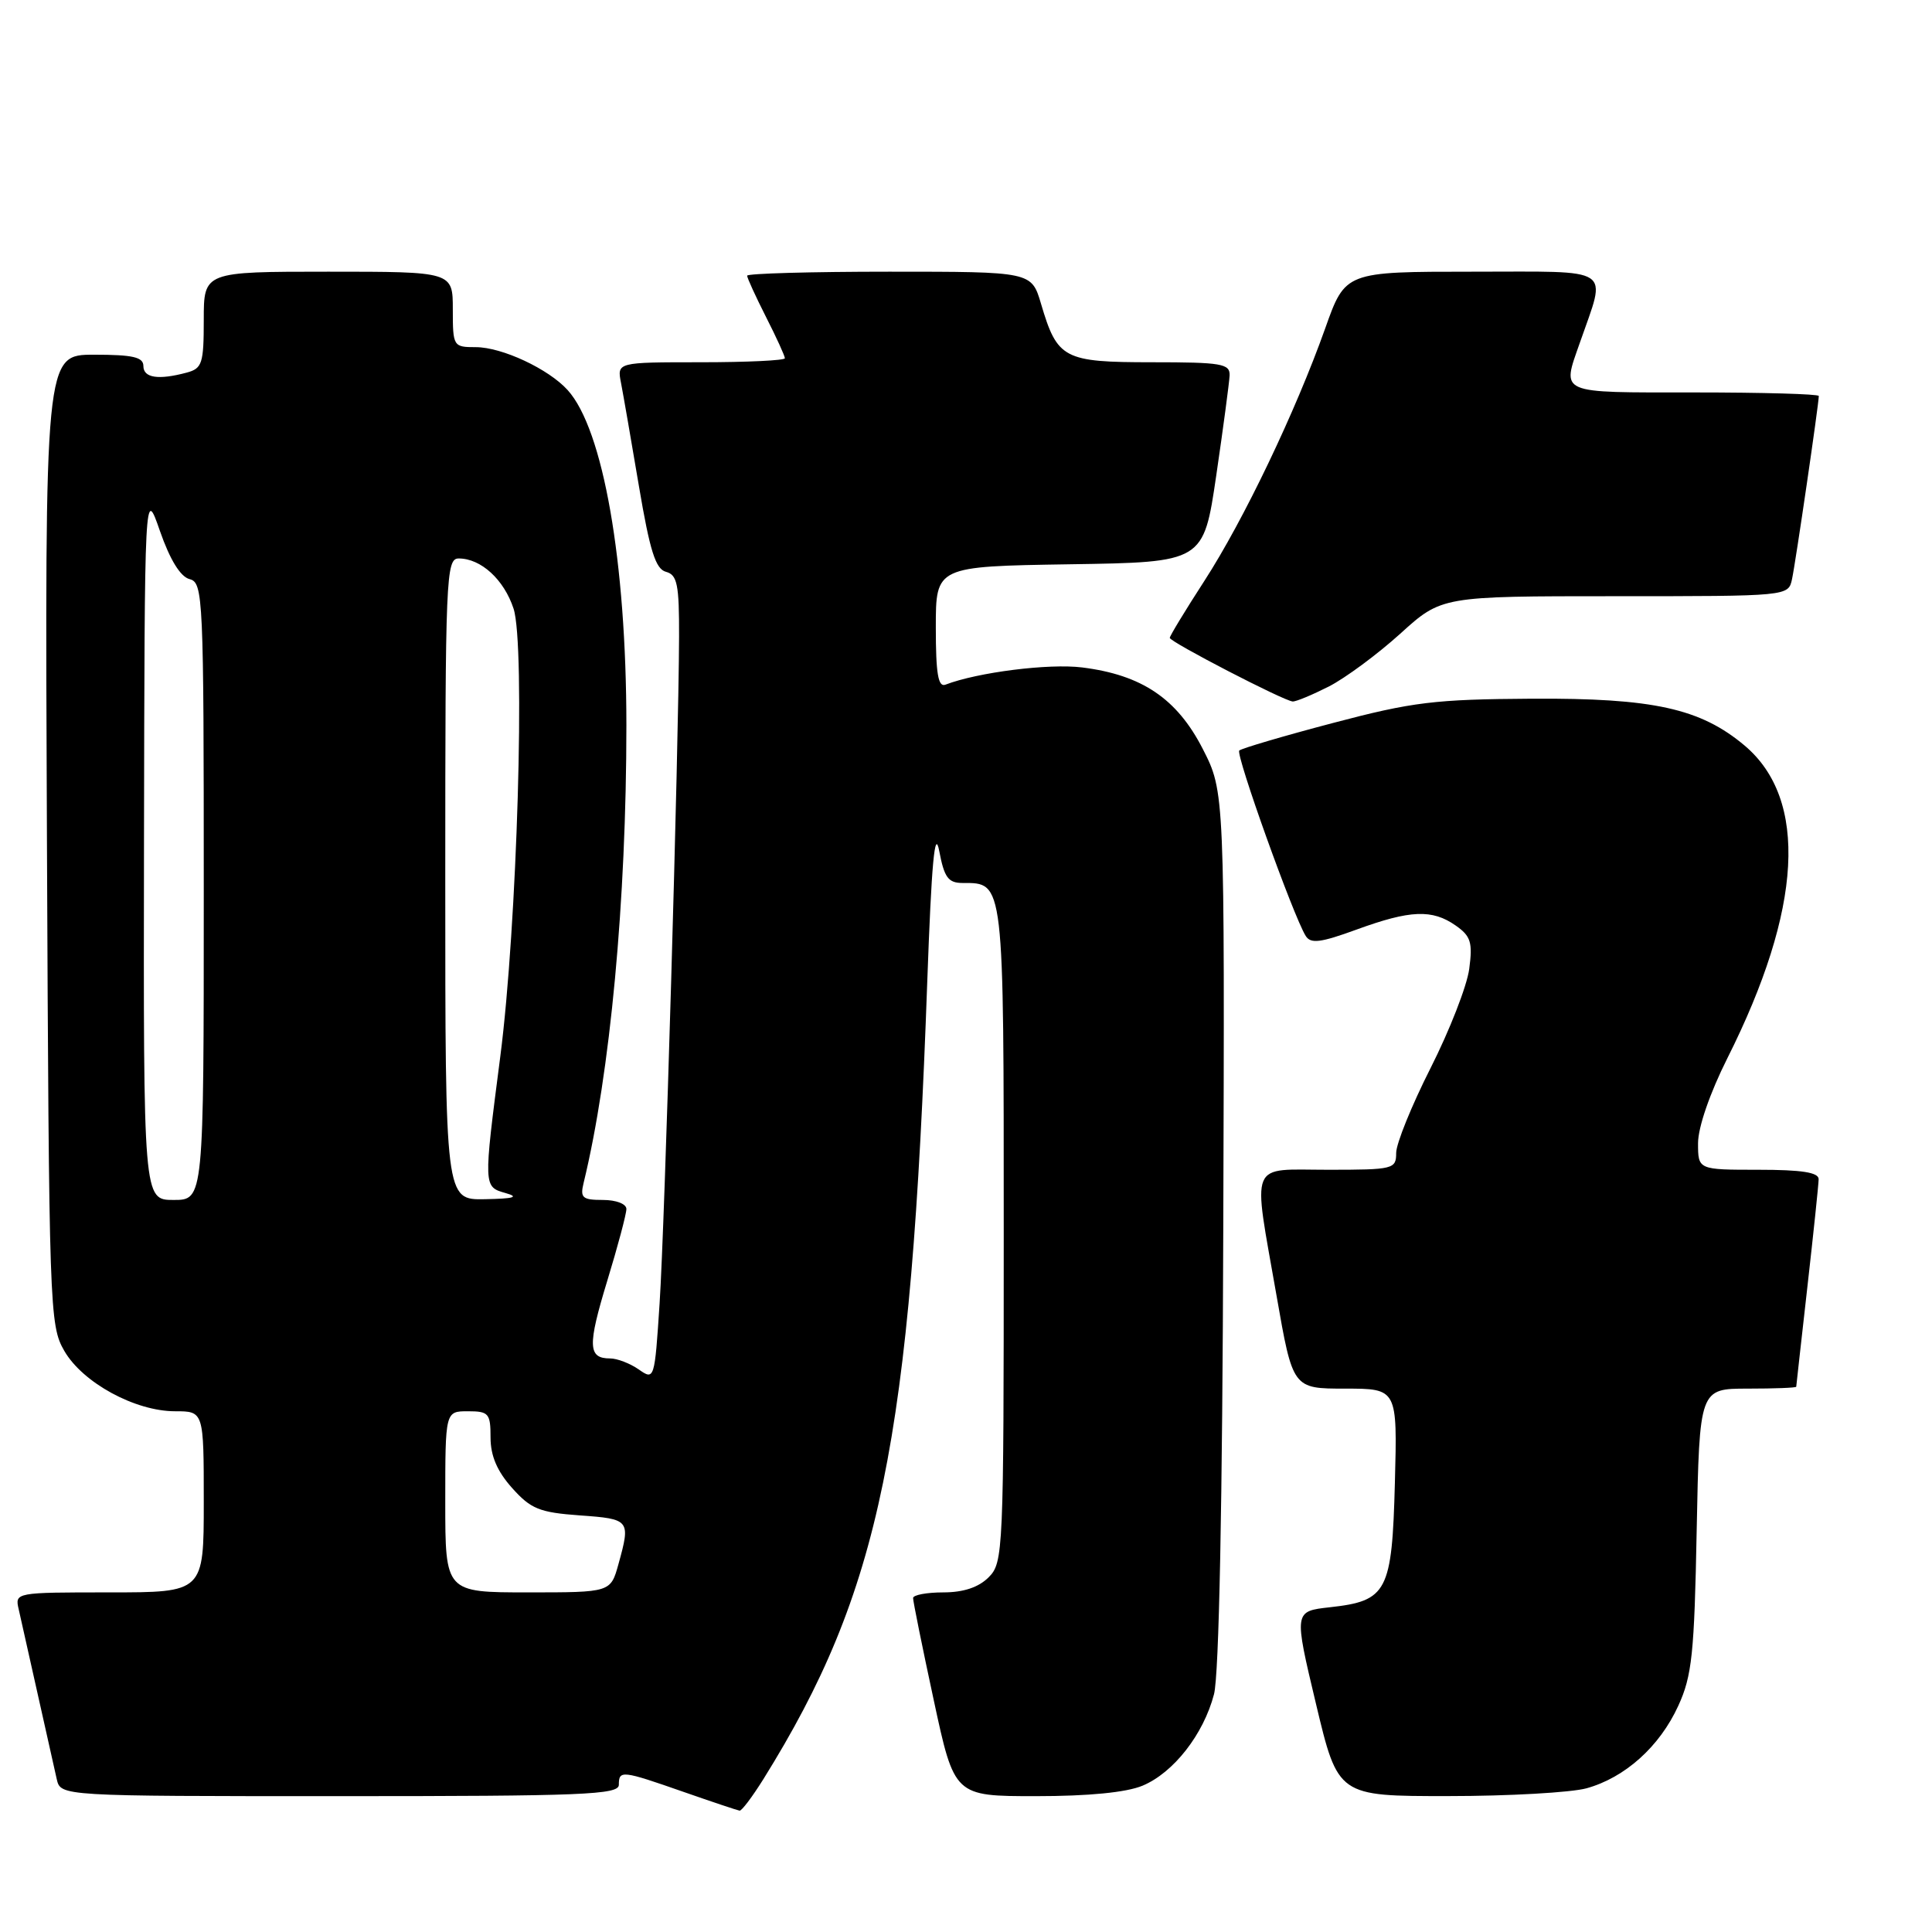 <?xml version="1.0" encoding="UTF-8" standalone="no"?>
<!DOCTYPE svg PUBLIC "-//W3C//DTD SVG 1.1//EN" "http://www.w3.org/Graphics/SVG/1.1/DTD/svg11.dtd" >
<svg xmlns="http://www.w3.org/2000/svg" xmlns:xlink="http://www.w3.org/1999/xlink" version="1.1" viewBox="0 0 256 256">
 <g >
 <path fill="currentColor"
d=" M 101.15 235.75 C 116.65 210.85 120.70 191.15 122.87 130.00 C 123.43 114.40 123.86 109.67 124.45 112.75 C 125.12 116.28 125.64 117.00 127.56 117.00 C 133.07 117.00 133.00 116.44 133.00 163.57 C 133.00 205.67 132.94 207.06 131.00 209.00 C 129.67 210.33 127.67 211.00 125.00 211.00 C 122.80 211.00 120.99 211.34 120.99 211.75 C 120.98 212.16 122.21 218.24 123.72 225.25 C 126.46 238.00 126.46 238.00 137.26 238.00 C 144.24 238.00 149.25 237.51 151.40 236.61 C 155.50 234.89 159.47 229.82 160.86 224.50 C 161.53 221.97 161.98 199.23 162.09 162.71 C 162.28 104.92 162.28 104.92 159.37 99.23 C 155.96 92.57 151.31 89.43 143.39 88.44 C 138.98 87.89 129.56 89.08 125.28 90.72 C 124.31 91.10 124.00 89.27 124.00 83.13 C 124.00 75.05 124.00 75.05 141.74 74.77 C 159.47 74.50 159.47 74.50 161.16 63.00 C 162.09 56.67 162.88 50.71 162.93 49.75 C 162.99 48.19 161.87 48.00 152.65 48.00 C 140.93 48.00 140.10 47.56 137.94 40.25 C 136.68 36.00 136.68 36.00 117.84 36.00 C 107.48 36.00 99.00 36.24 99.00 36.53 C 99.00 36.83 100.13 39.29 101.50 42.00 C 102.88 44.71 104.00 47.17 104.00 47.47 C 104.00 47.76 98.99 48.00 92.88 48.00 C 81.75 48.00 81.75 48.00 82.29 50.75 C 82.58 52.26 83.65 58.41 84.66 64.41 C 86.11 73.00 86.87 75.41 88.25 75.77 C 89.74 76.17 90.00 77.44 89.98 84.37 C 89.93 98.98 88.09 162.25 87.40 172.71 C 86.74 182.82 86.71 182.91 84.64 181.46 C 83.49 180.66 81.78 180.00 80.84 180.00 C 77.90 180.00 77.84 178.33 80.46 169.73 C 81.86 165.15 83.00 160.86 83.00 160.20 C 83.00 159.52 81.64 159.00 79.89 159.00 C 77.17 159.00 76.85 158.72 77.33 156.75 C 80.86 142.24 83.00 119.27 83.00 96.10 C 82.99 74.38 79.93 56.90 75.22 51.69 C 72.68 48.88 66.51 46.00 63.04 46.00 C 60.06 46.00 60.00 45.90 60.00 41.00 C 60.00 36.00 60.00 36.00 43.50 36.00 C 27.00 36.00 27.00 36.00 27.00 42.38 C 27.00 48.16 26.79 48.82 24.75 49.37 C 20.99 50.38 19.00 50.08 19.00 48.50 C 19.00 47.32 17.61 47.00 12.47 47.00 C 5.94 47.00 5.94 47.00 6.22 111.25 C 6.49 173.66 6.56 175.60 8.52 179.00 C 10.96 183.22 17.90 187.00 23.21 187.00 C 27.00 187.00 27.00 187.00 27.00 199.00 C 27.00 211.00 27.00 211.00 14.48 211.00 C 2.01 211.00 1.96 211.01 2.48 213.25 C 2.76 214.49 3.90 219.55 5.00 224.50 C 6.10 229.45 7.24 234.51 7.52 235.75 C 8.04 238.00 8.04 238.00 45.02 238.00 C 77.22 238.00 82.00 237.81 82.00 236.50 C 82.00 234.53 82.40 234.58 90.56 237.43 C 94.37 238.76 97.72 239.88 98.00 239.92 C 98.28 239.96 99.69 238.08 101.15 235.75 Z  M 210.22 236.96 C 215.33 235.54 219.91 231.43 222.38 226.03 C 224.20 222.07 224.51 219.13 224.82 202.75 C 225.19 184.00 225.19 184.00 231.59 184.00 C 235.12 184.00 238.00 183.89 238.01 183.75 C 238.02 183.61 238.68 177.65 239.49 170.50 C 240.30 163.35 240.97 156.94 240.98 156.25 C 240.99 155.35 238.74 155.00 233.00 155.00 C 225.00 155.00 225.00 155.00 225.00 151.48 C 225.00 149.38 226.57 144.83 228.88 140.23 C 238.83 120.43 239.63 105.92 231.17 98.79 C 225.32 93.87 219.05 92.49 203.00 92.58 C 190.11 92.66 187.18 93.01 176.62 95.80 C 170.08 97.52 164.50 99.17 164.21 99.45 C 163.70 99.96 171.36 121.35 173.01 124.01 C 173.67 125.08 174.97 124.92 179.76 123.17 C 186.88 120.57 189.78 120.46 192.89 122.64 C 194.89 124.04 195.15 124.87 194.68 128.39 C 194.38 130.65 192.07 136.56 189.56 141.52 C 187.05 146.48 185.00 151.54 185.00 152.77 C 185.00 154.91 184.64 155.00 176.00 155.00 C 165.36 155.00 165.97 153.50 169.15 171.69 C 171.30 184.00 171.30 184.00 178.23 184.00 C 185.16 184.00 185.16 184.00 184.83 196.47 C 184.45 210.93 183.82 212.13 176.22 212.97 C 171.45 213.50 171.45 213.50 174.37 225.75 C 177.29 238.00 177.29 238.00 191.90 237.99 C 199.93 237.99 208.17 237.52 210.22 236.96 Z  M 176.07 90.97 C 178.26 89.85 182.52 86.70 185.54 83.97 C 191.02 79.00 191.02 79.00 213.99 79.00 C 236.96 79.00 236.96 79.00 237.45 76.75 C 237.91 74.65 241.00 53.50 241.00 52.47 C 241.00 52.21 233.57 52.00 224.50 52.00 C 206.27 52.00 206.94 52.29 209.35 45.38 C 212.89 35.19 214.12 36.00 195.15 36.00 C 178.26 36.00 178.26 36.00 175.60 43.50 C 171.68 54.52 164.80 68.91 159.58 76.98 C 157.06 80.87 155.00 84.27 155.00 84.52 C 155.00 85.05 170.12 92.88 171.29 92.95 C 171.72 92.98 173.87 92.08 176.07 90.97 Z  M 59.00 199.00 C 59.00 187.00 59.00 187.00 62.00 187.00 C 64.76 187.00 65.00 187.28 65.00 190.48 C 65.00 192.90 65.87 194.94 67.85 197.16 C 70.34 199.95 71.48 200.41 76.85 200.80 C 83.47 201.27 83.57 201.40 81.95 207.25 C 80.91 211.00 80.91 211.00 69.95 211.00 C 59.00 211.00 59.00 211.00 59.00 199.00 Z  M 19.08 111.75 C 19.16 64.50 19.16 64.50 21.20 70.38 C 22.53 74.19 23.91 76.43 25.13 76.74 C 26.92 77.21 27.00 78.99 27.00 118.12 C 27.00 159.00 27.00 159.00 23.00 159.00 C 19.00 159.00 19.00 159.00 19.08 111.75 Z  M 59.00 116.50 C 59.00 76.44 59.10 74.00 60.78 74.00 C 63.73 74.00 66.78 76.79 68.05 80.65 C 69.63 85.45 68.53 122.71 66.29 140.00 C 64.05 157.31 64.05 157.25 67.00 158.09 C 68.84 158.61 68.11 158.83 64.25 158.90 C 59.00 159.00 59.00 159.00 59.00 116.50 Z "/>
</g>
</svg>